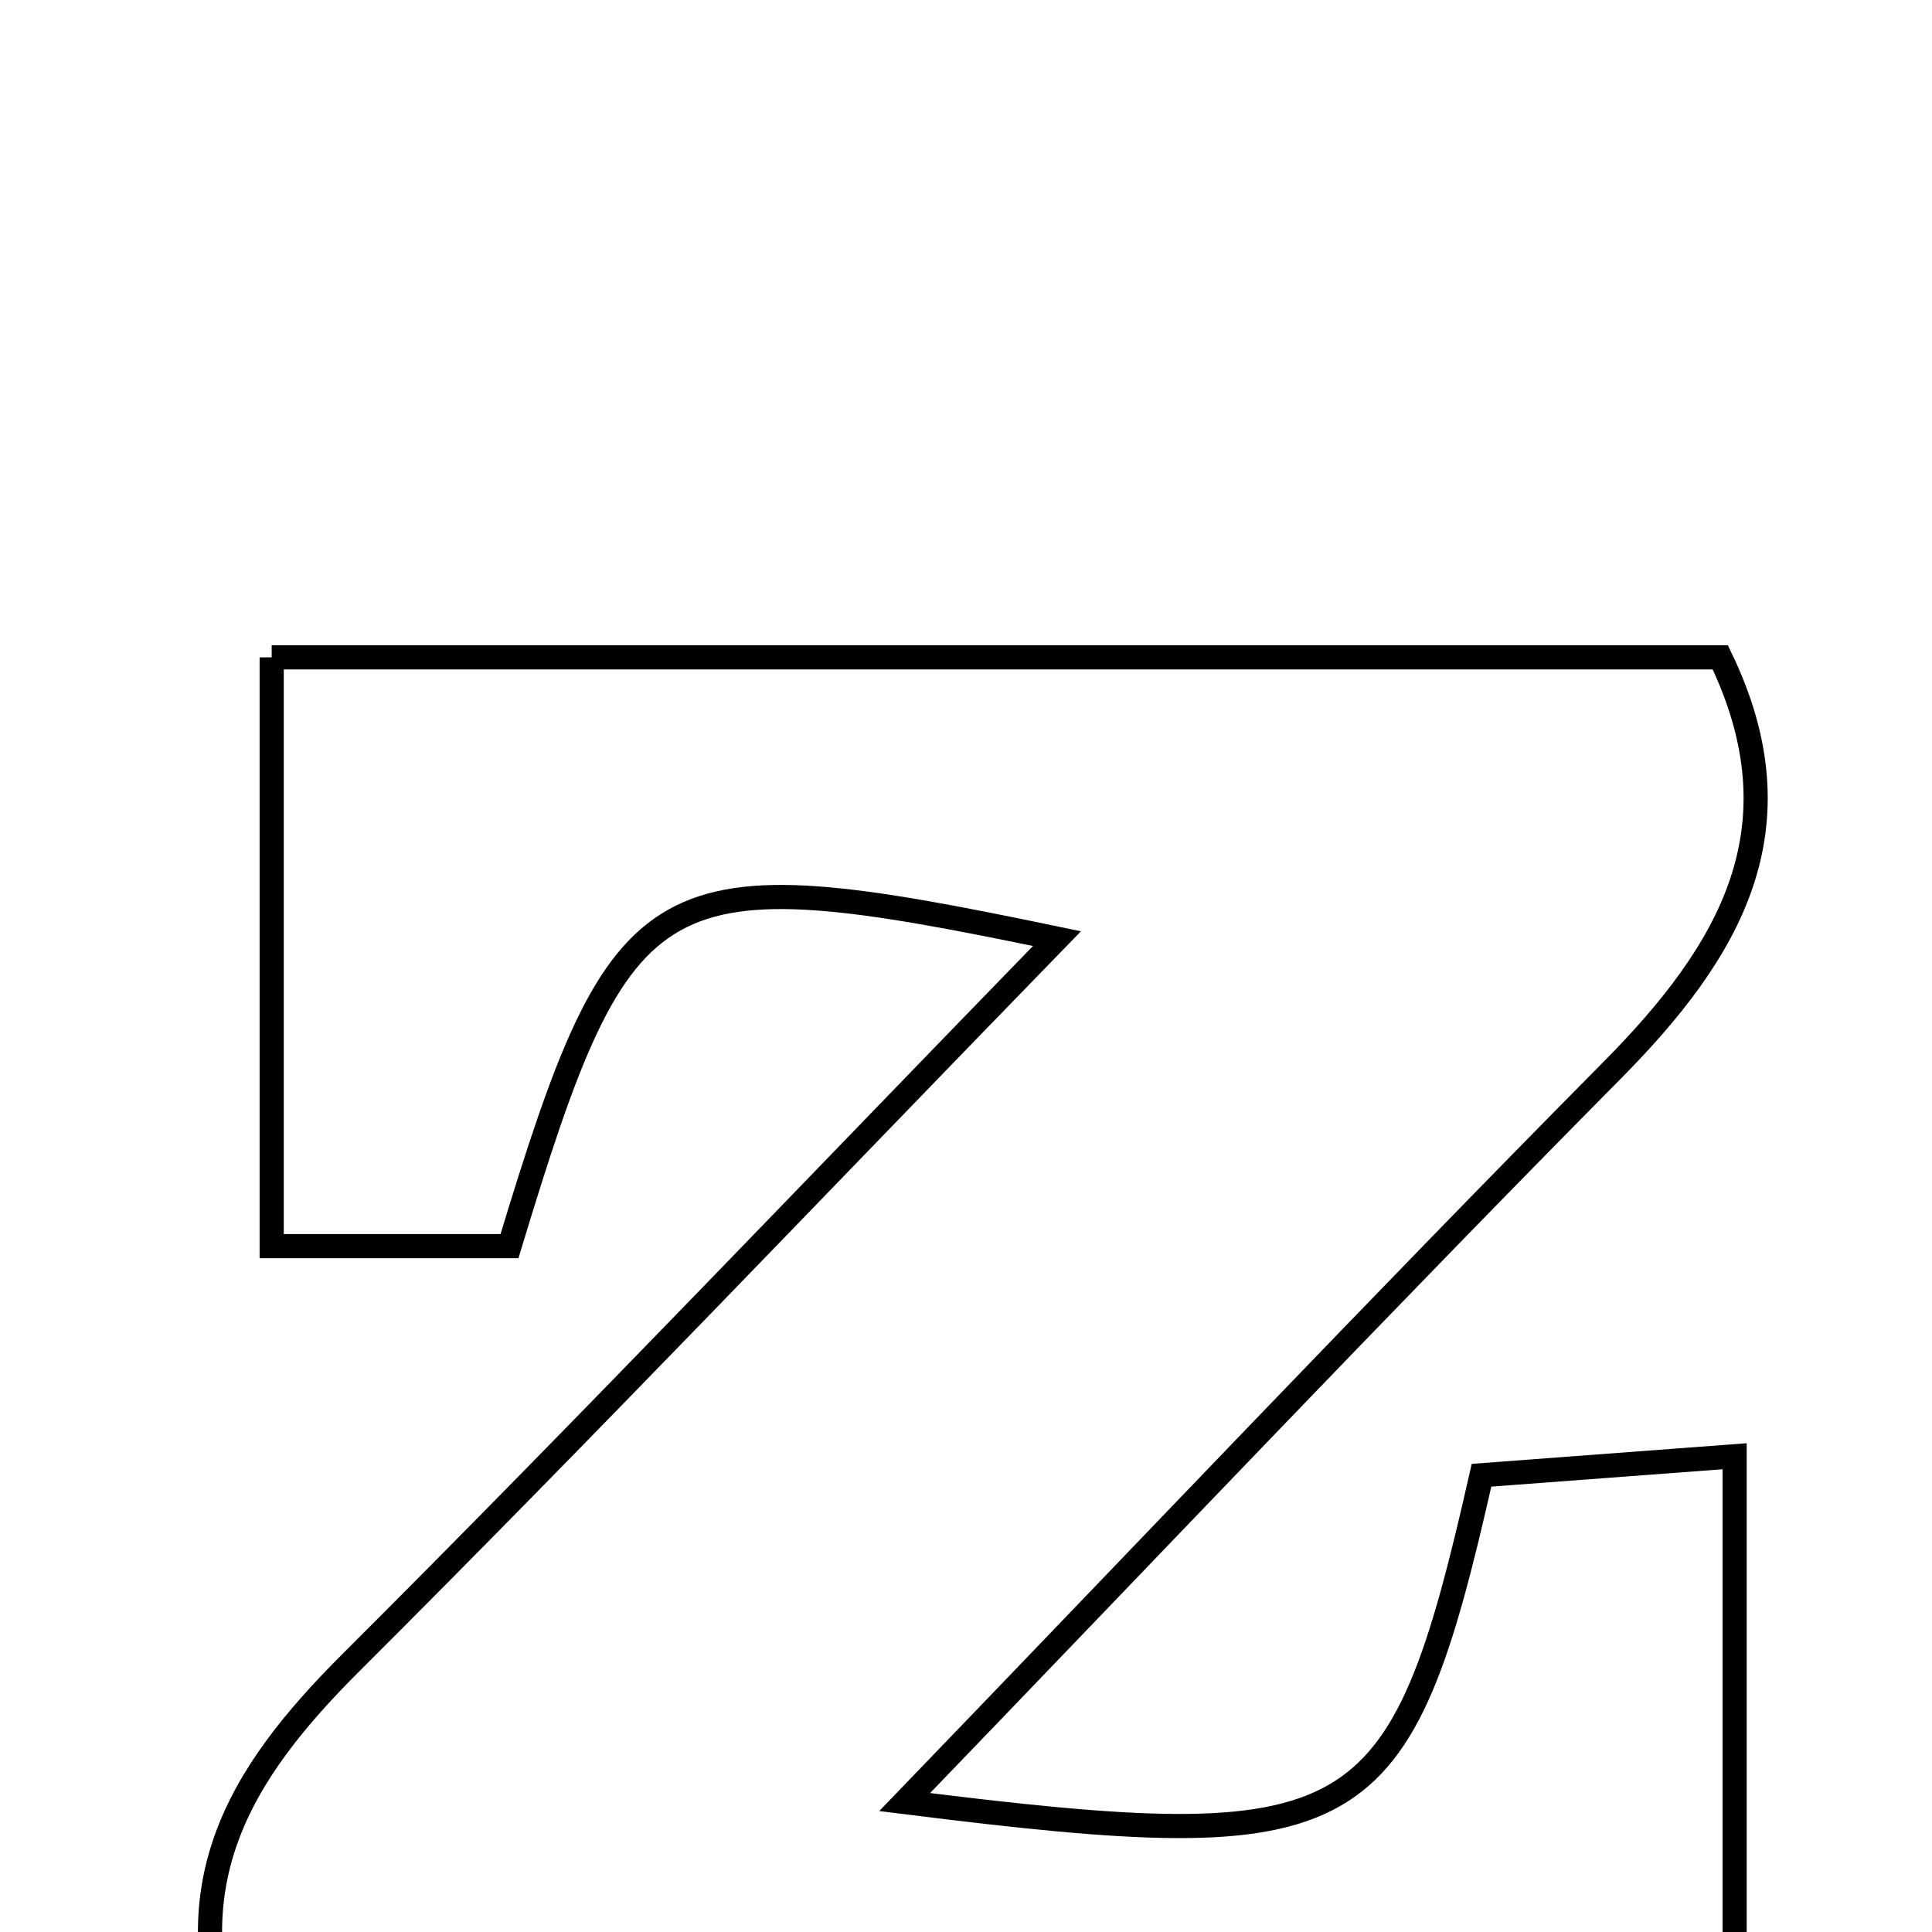 <svg xmlns="http://www.w3.org/2000/svg" viewBox="0.0 0.0 24.0 24.0" height="200px" width="200px"><path fill="none" stroke="black" stroke-width=".3" stroke-opacity="1.0"  filling="0" d="M3.375 8.166 C9.434 8.166 15.351 8.166 21.37 8.166 C22.397 10.289 21.49 11.818 20.025 13.297 C17.132 16.219 14.304 19.205 11.238 22.386 C16.916 23.097 17.387 22.82 18.404 18.326 C19.314 18.258 20.299 18.184 21.548 18.09 C21.548 20.695 21.548 23.083 21.548 25.674 C15.233 25.674 9.069 25.674 2.966 25.674 C2.07 23.448 2.98 22.029 4.36 20.653 C7.287 17.733 10.137 14.738 13.13 11.66 C8.107 10.613 7.741 10.821 6.329 15.48 C5.44 15.48 4.488 15.48 3.375 15.48 C3.375 12.988 3.375 10.697 3.375 8.166"></path></svg>